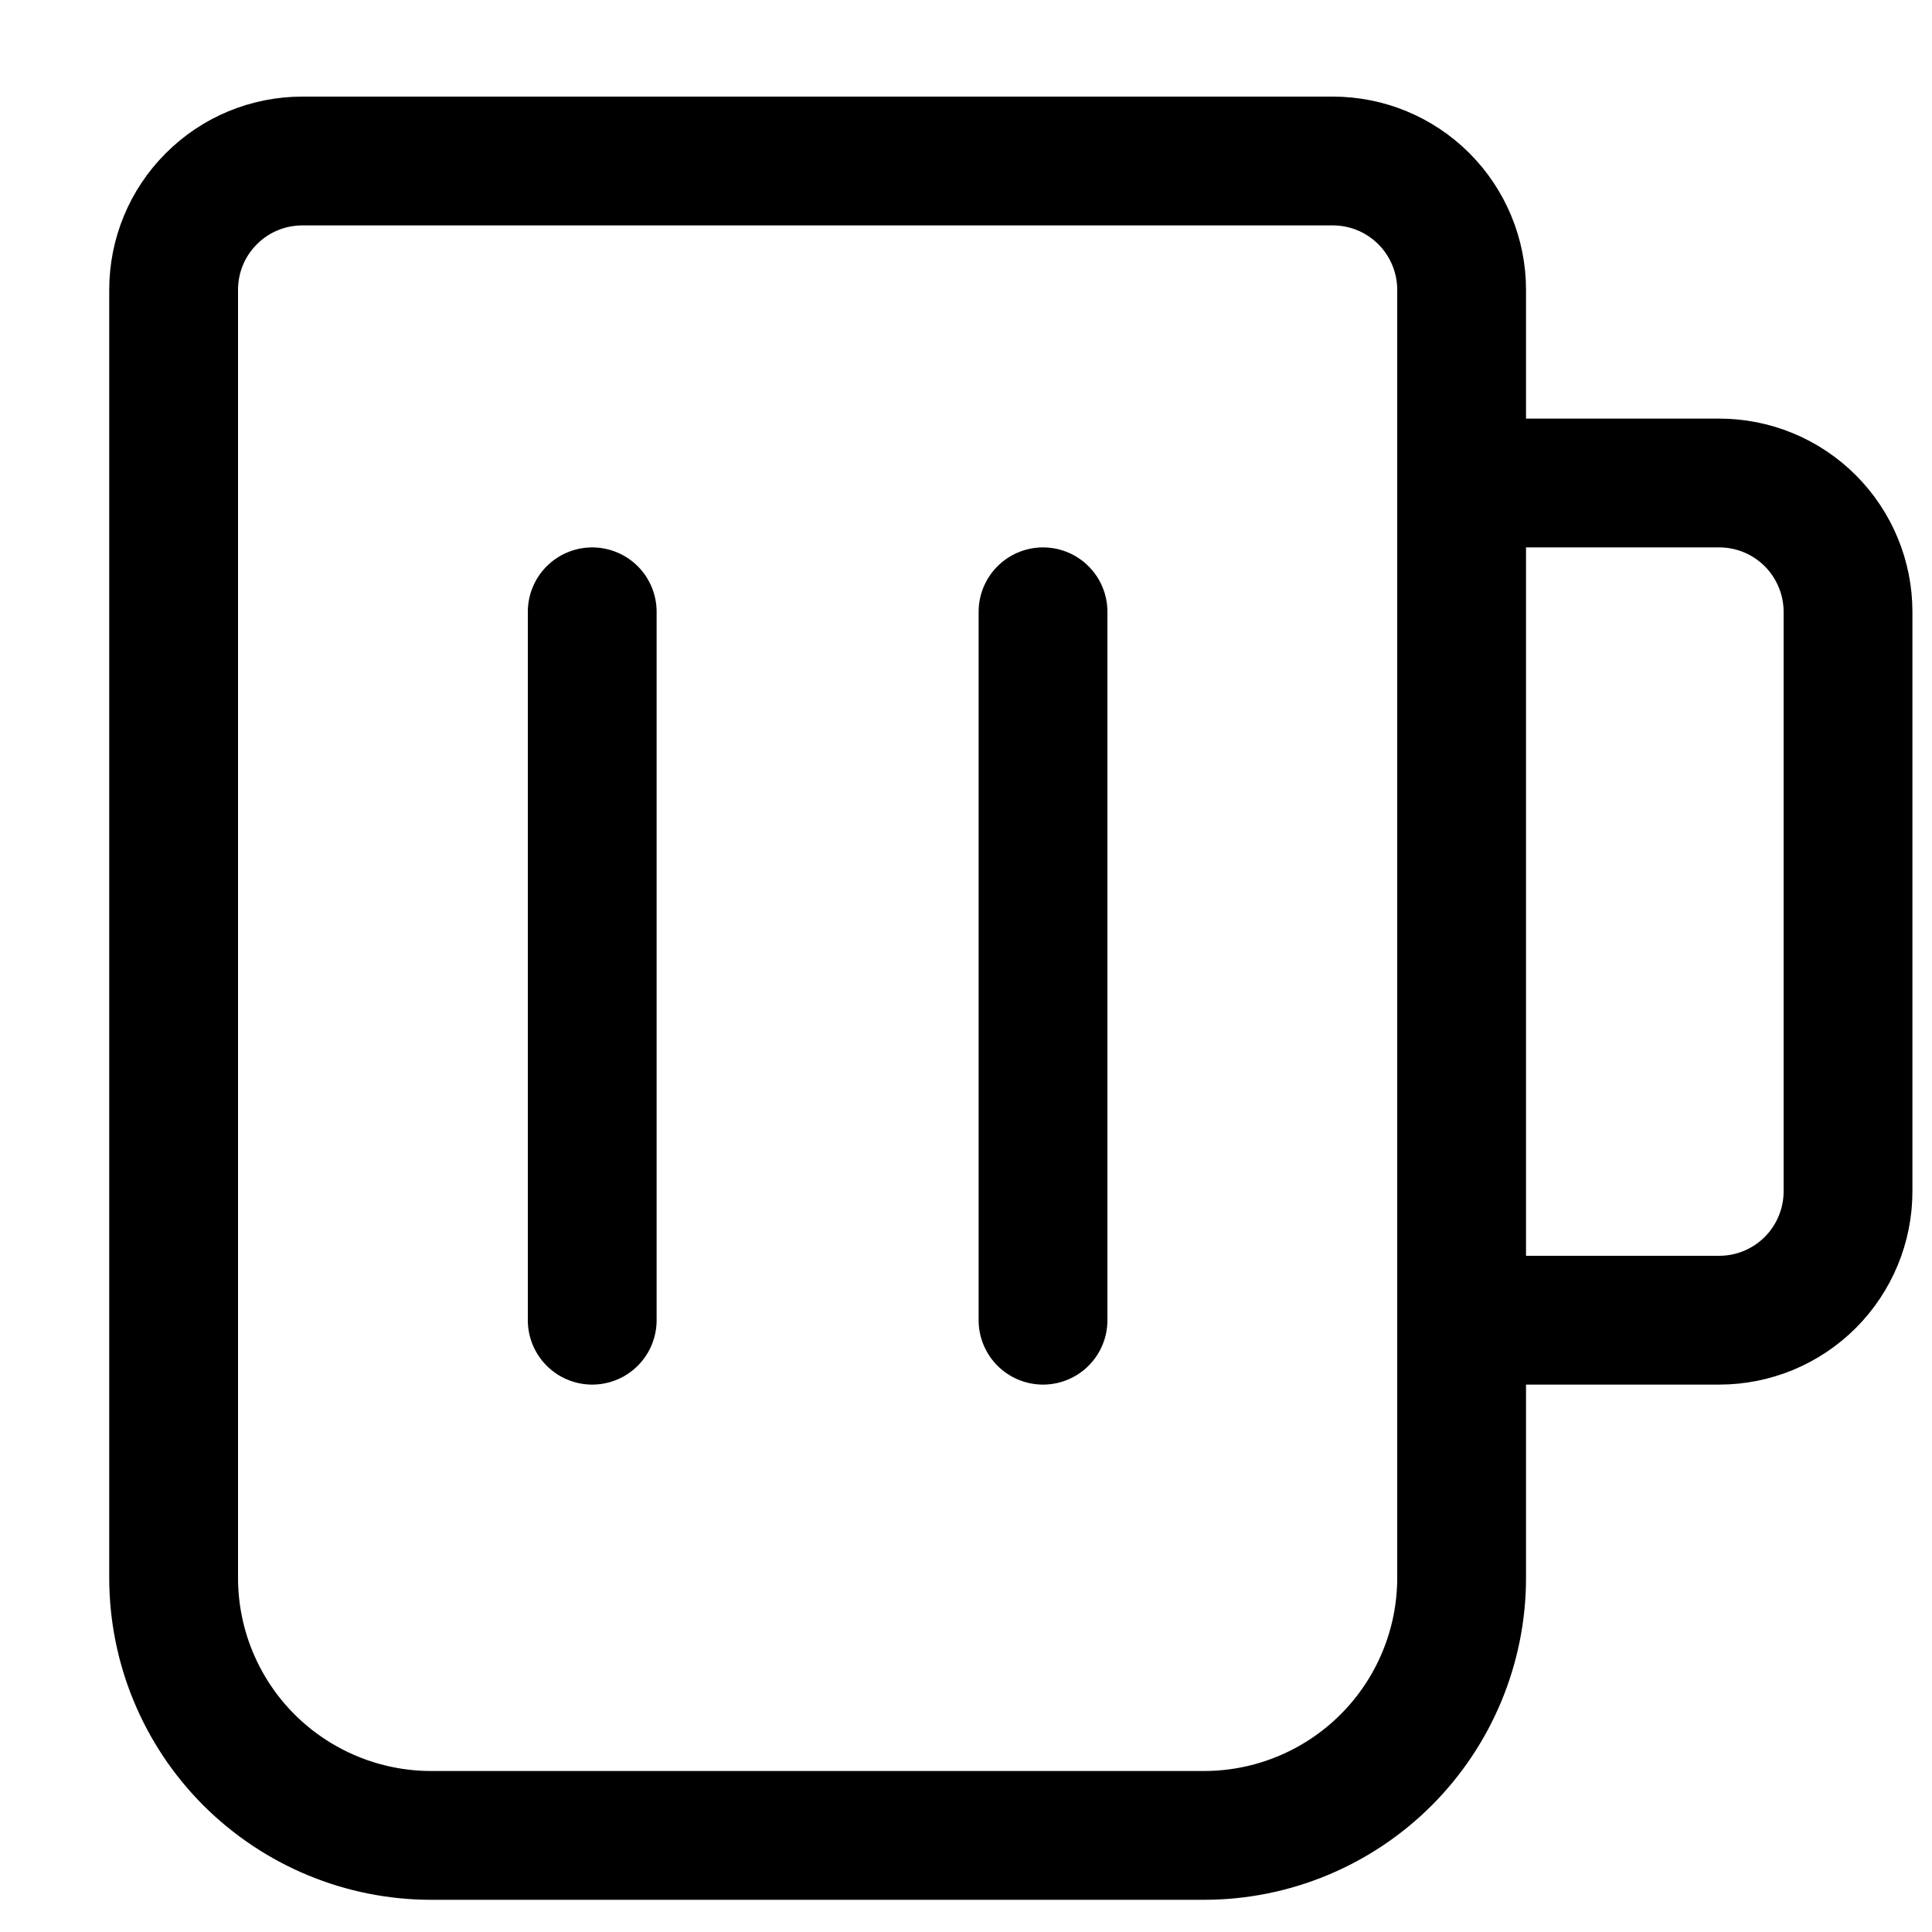 <svg width="15" height="15" viewBox="0 0 15 15" fill="none" xmlns="http://www.w3.org/2000/svg">
<g clip-path="url(#clip0_6_5572)">
<path d="M2.348 1.25H10.348C10.613 1.25 10.867 1.355 11.055 1.543C11.242 1.73 11.348 1.985 11.348 2.25V12.25C11.348 12.78 11.137 13.289 10.762 13.664C10.387 14.039 9.878 14.25 9.348 14.25H3.348C2.817 14.25 2.309 14.039 1.933 13.664C1.558 13.289 1.348 12.78 1.348 12.25V2.25C1.348 1.985 1.453 1.73 1.641 1.543C1.828 1.355 2.082 1.25 2.348 1.25V1.25Z" stroke="#000001" stroke-linecap="round" stroke-linejoin="round"/>
<path d="M11.348 3.75H13.348C13.613 3.75 13.867 3.855 14.055 4.043C14.242 4.23 14.348 4.485 14.348 4.75V9.25C14.348 9.515 14.242 9.77 14.055 9.957C13.867 10.145 13.613 10.25 13.348 10.25H11.348" stroke="#000001" stroke-linecap="round" stroke-linejoin="round"/>
<path d="M4.598 4.75V10.25" stroke="#000001" stroke-linecap="round" stroke-linejoin="round"/>
<path d="M8.098 4.75V10.25" stroke="#000001" stroke-linecap="round" stroke-linejoin="round"/>
</g>
<defs>
<clipPath id="clip0_6_5572">
<rect width="14" height="14" fill="white" transform="translate(0.848 0.75)"/>
</clipPath>
</defs>
</svg>
